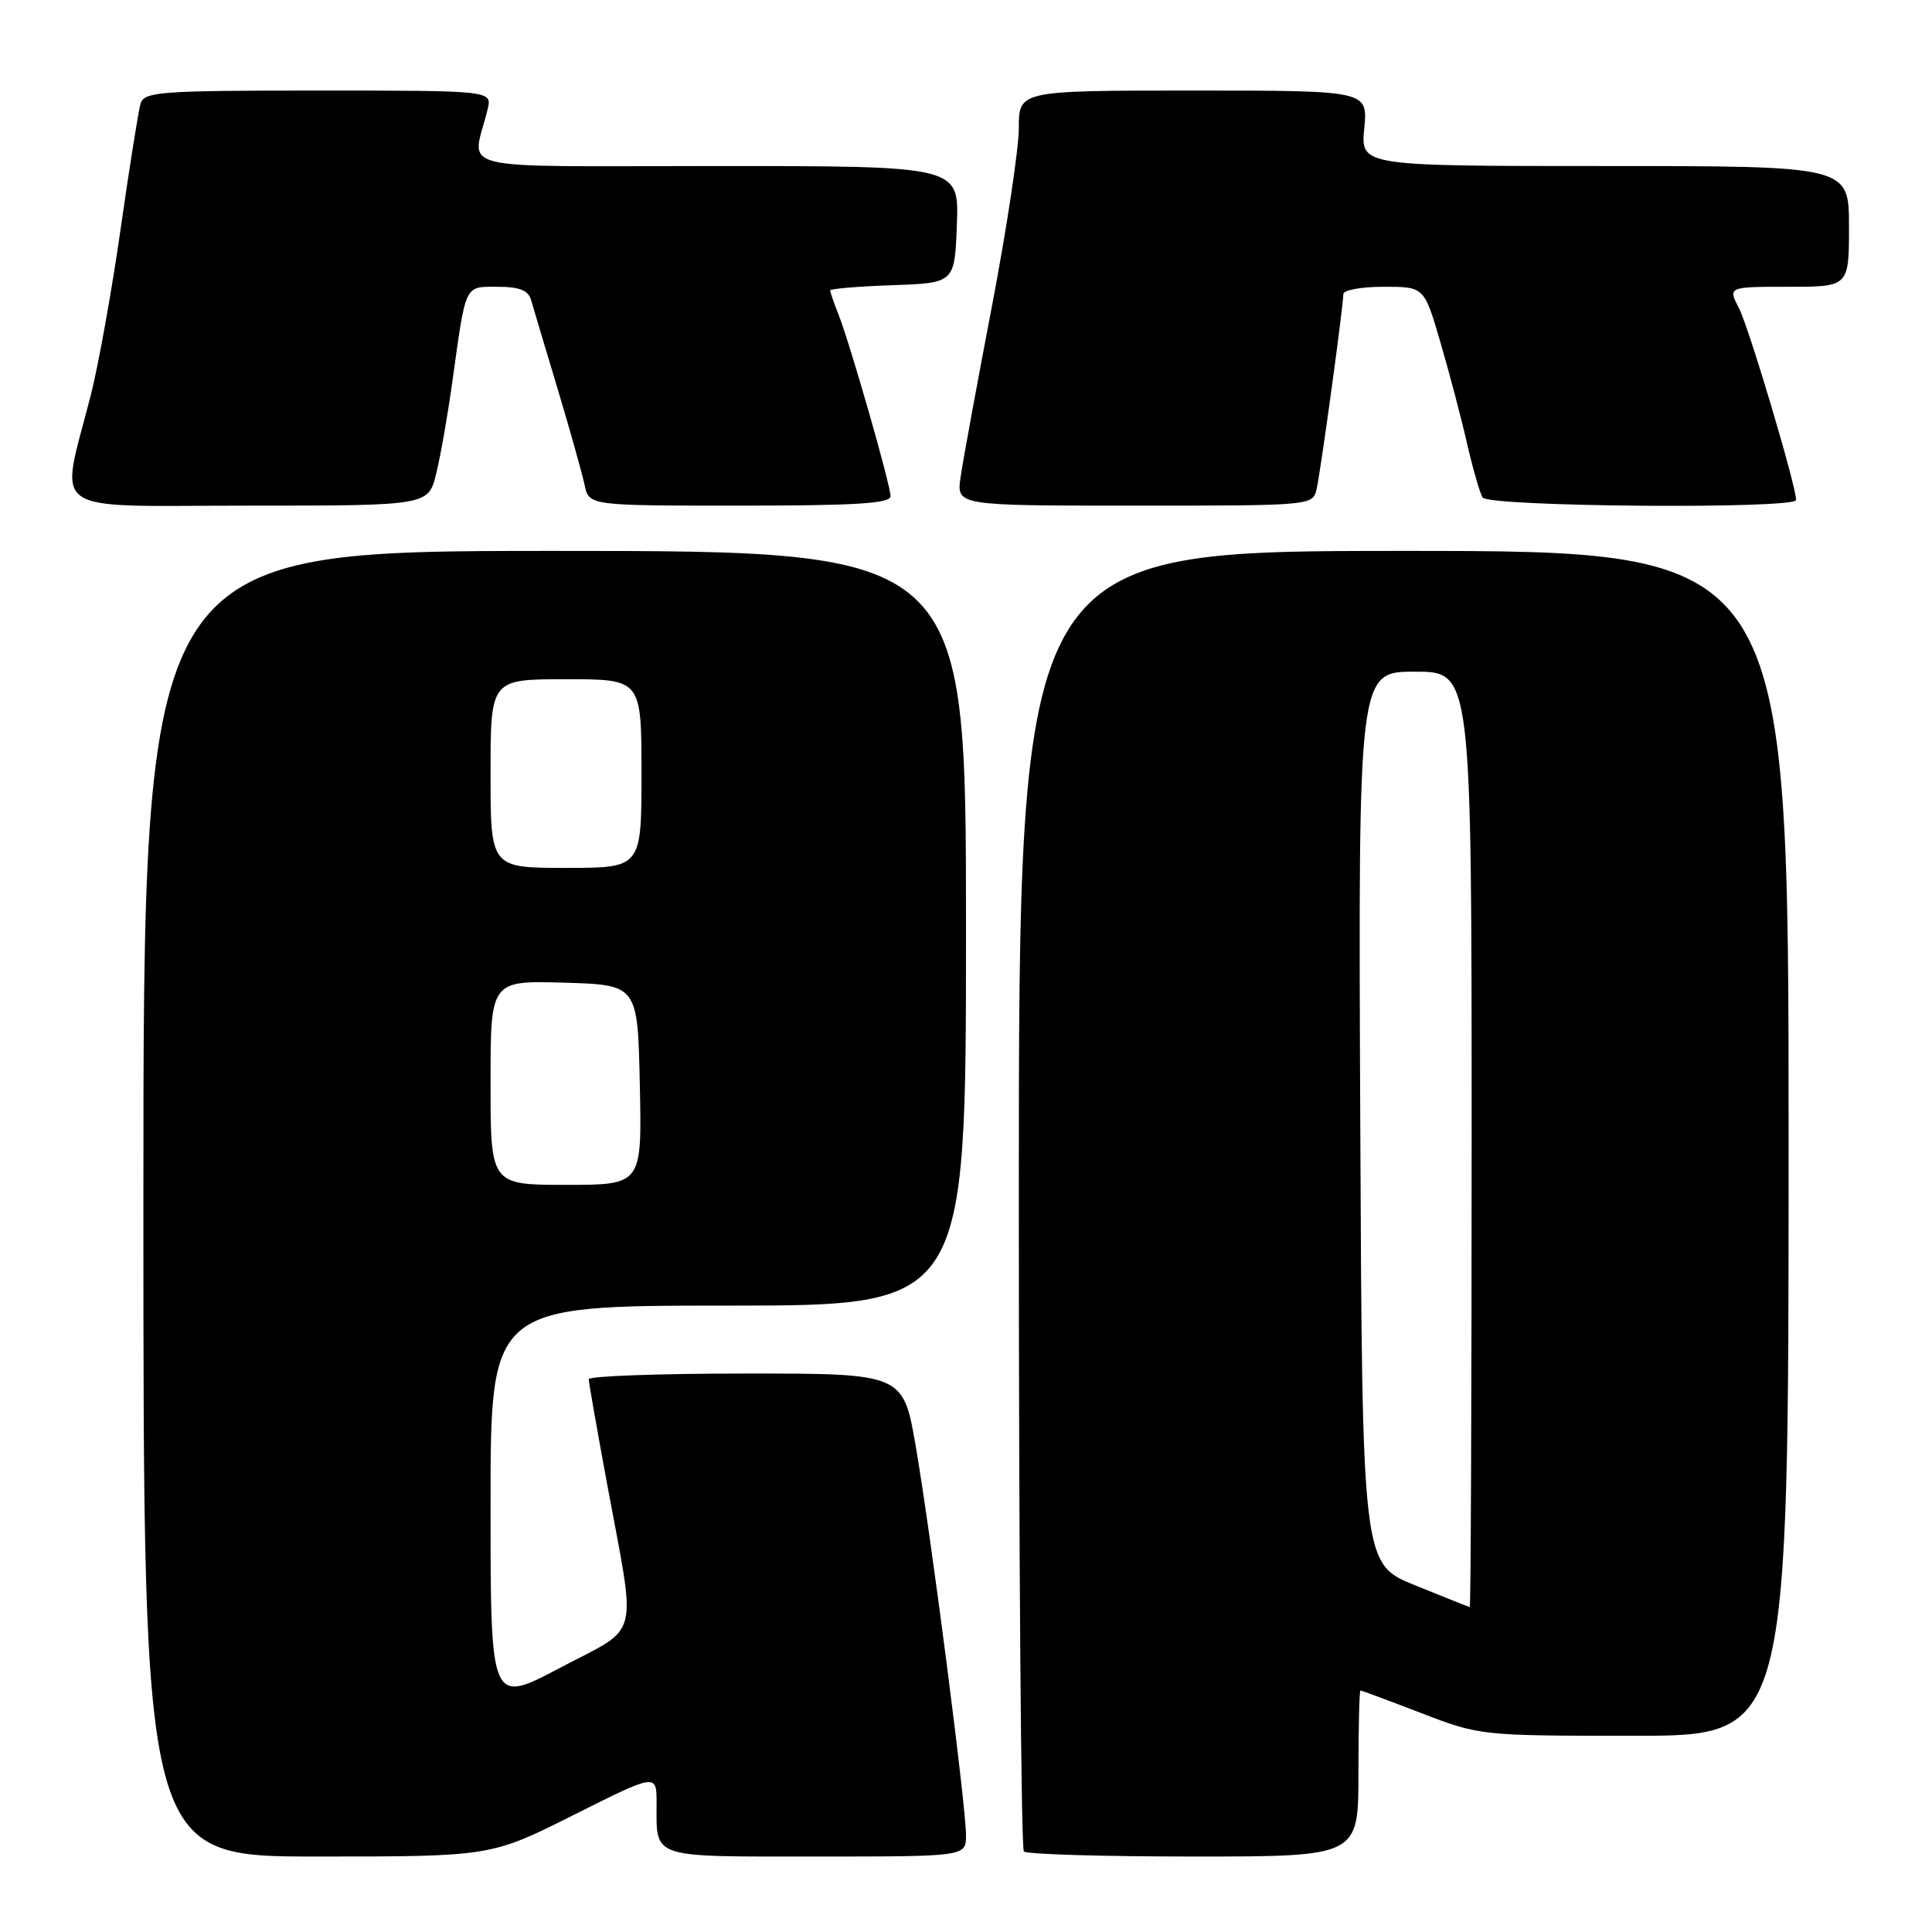<?xml version="1.0" encoding="UTF-8" standalone="no"?>
<!DOCTYPE svg PUBLIC "-//W3C//DTD SVG 1.1//EN" "http://www.w3.org/Graphics/SVG/1.1/DTD/svg11.dtd" >
<svg xmlns="http://www.w3.org/2000/svg" xmlns:xlink="http://www.w3.org/1999/xlink" version="1.1" viewBox="0 0 256 256">
 <g >
 <path fill="currentColor"
d=" M 76.02 240.49 C 87.00 234.98 87.00 234.98 87.00 238.91 C 87.00 246.34 85.98 246.00 108.11 246.00 C 128.00 246.00 128.00 246.00 128.00 243.18 C 128.00 239.32 123.41 203.73 121.36 191.75 C 119.69 182.00 119.69 182.00 98.85 182.00 C 87.38 182.00 78.00 182.34 78.01 182.75 C 78.01 183.16 79.10 189.35 80.42 196.50 C 84.36 217.80 84.99 215.30 74.24 220.98 C 65.00 225.86 65.00 225.86 65.00 199.43 C 65.00 173.00 65.00 173.00 96.50 173.00 C 128.00 173.00 128.00 173.00 128.00 123.00 C 128.00 73.00 128.00 73.00 73.50 73.00 C 19.00 73.00 19.00 73.00 19.00 159.50 C 19.00 246.00 19.00 246.00 42.02 246.00 C 65.03 246.00 65.03 246.00 76.02 240.49 Z  M 180.00 235.00 C 180.00 228.95 180.12 224.00 180.27 224.00 C 180.42 224.00 184.05 225.35 188.34 227.00 C 196.08 229.98 196.25 230.00 216.56 230.00 C 237.00 230.00 237.00 230.00 237.00 151.50 C 237.00 73.00 237.00 73.00 186.00 73.00 C 135.00 73.00 135.00 73.00 135.00 158.83 C 135.00 206.04 135.30 244.97 135.67 245.33 C 136.03 245.70 146.16 246.00 158.17 246.00 C 180.00 246.00 180.00 246.00 180.00 235.00 Z  M 57.80 62.75 C 58.38 60.41 59.34 54.90 59.95 50.50 C 61.76 37.48 61.51 38.00 65.95 38.00 C 68.82 38.00 70.00 38.47 70.37 39.75 C 70.65 40.71 72.22 46.00 73.88 51.50 C 75.53 57.00 77.14 62.74 77.46 64.25 C 78.04 67.00 78.04 67.00 98.02 67.00 C 113.36 67.00 118.00 66.71 118.00 65.75 C 118.00 64.25 112.68 45.69 111.11 41.68 C 110.50 40.14 110.00 38.69 110.00 38.48 C 110.00 38.26 113.71 37.95 118.25 37.79 C 126.50 37.50 126.50 37.50 126.79 29.75 C 127.08 22.00 127.08 22.00 94.93 22.00 C 58.99 22.00 62.57 22.89 64.61 14.50 C 65.22 12.00 65.22 12.00 42.18 12.00 C 21.09 12.00 19.09 12.15 18.62 13.75 C 18.34 14.71 17.15 22.16 15.99 30.29 C 14.83 38.43 13.05 48.33 12.05 52.29 C 7.91 68.55 5.72 67.00 32.84 67.00 C 56.76 67.00 56.76 67.00 57.80 62.75 Z  M 174.47 64.75 C 175.02 62.29 178.00 40.52 178.00 38.97 C 178.00 38.43 180.41 38.00 183.35 38.00 C 188.71 38.00 188.71 38.00 190.83 45.25 C 192.00 49.24 193.60 55.28 194.37 58.67 C 195.15 62.07 196.09 65.33 196.45 65.92 C 197.22 67.16 238.00 67.48 237.99 66.25 C 237.98 64.33 231.74 43.39 230.43 40.86 C 228.95 38.00 228.95 38.00 236.97 38.00 C 245.00 38.00 245.00 38.00 245.00 30.00 C 245.00 22.00 245.00 22.00 212.65 22.00 C 180.29 22.00 180.29 22.00 180.77 17.00 C 181.25 12.00 181.25 12.00 158.13 12.00 C 135.00 12.00 135.00 12.00 135.00 16.97 C 135.00 19.71 133.38 30.40 131.41 40.72 C 129.43 51.05 127.57 61.19 127.28 63.25 C 126.74 67.00 126.74 67.00 150.35 67.00 C 173.96 67.00 173.96 67.00 174.47 64.75 Z  M 65.00 143.46 C 65.00 129.93 65.00 129.93 74.75 130.21 C 84.50 130.50 84.50 130.50 84.78 143.75 C 85.06 157.00 85.06 157.00 75.03 157.00 C 65.00 157.00 65.00 157.00 65.00 143.46 Z  M 65.00 102.50 C 65.00 90.00 65.00 90.00 75.00 90.00 C 85.00 90.00 85.00 90.00 85.00 102.50 C 85.00 115.00 85.00 115.00 75.00 115.00 C 65.00 115.00 65.00 115.00 65.00 102.50 Z  M 187.50 210.06 C 180.50 207.23 180.50 207.23 180.24 148.11 C 179.98 89.00 179.98 89.00 187.49 89.00 C 195.00 89.00 195.00 89.00 195.00 151.00 C 195.00 185.10 194.89 212.98 194.75 212.95 C 194.61 212.92 191.35 211.62 187.50 210.06 Z "/>
</g>
</svg>